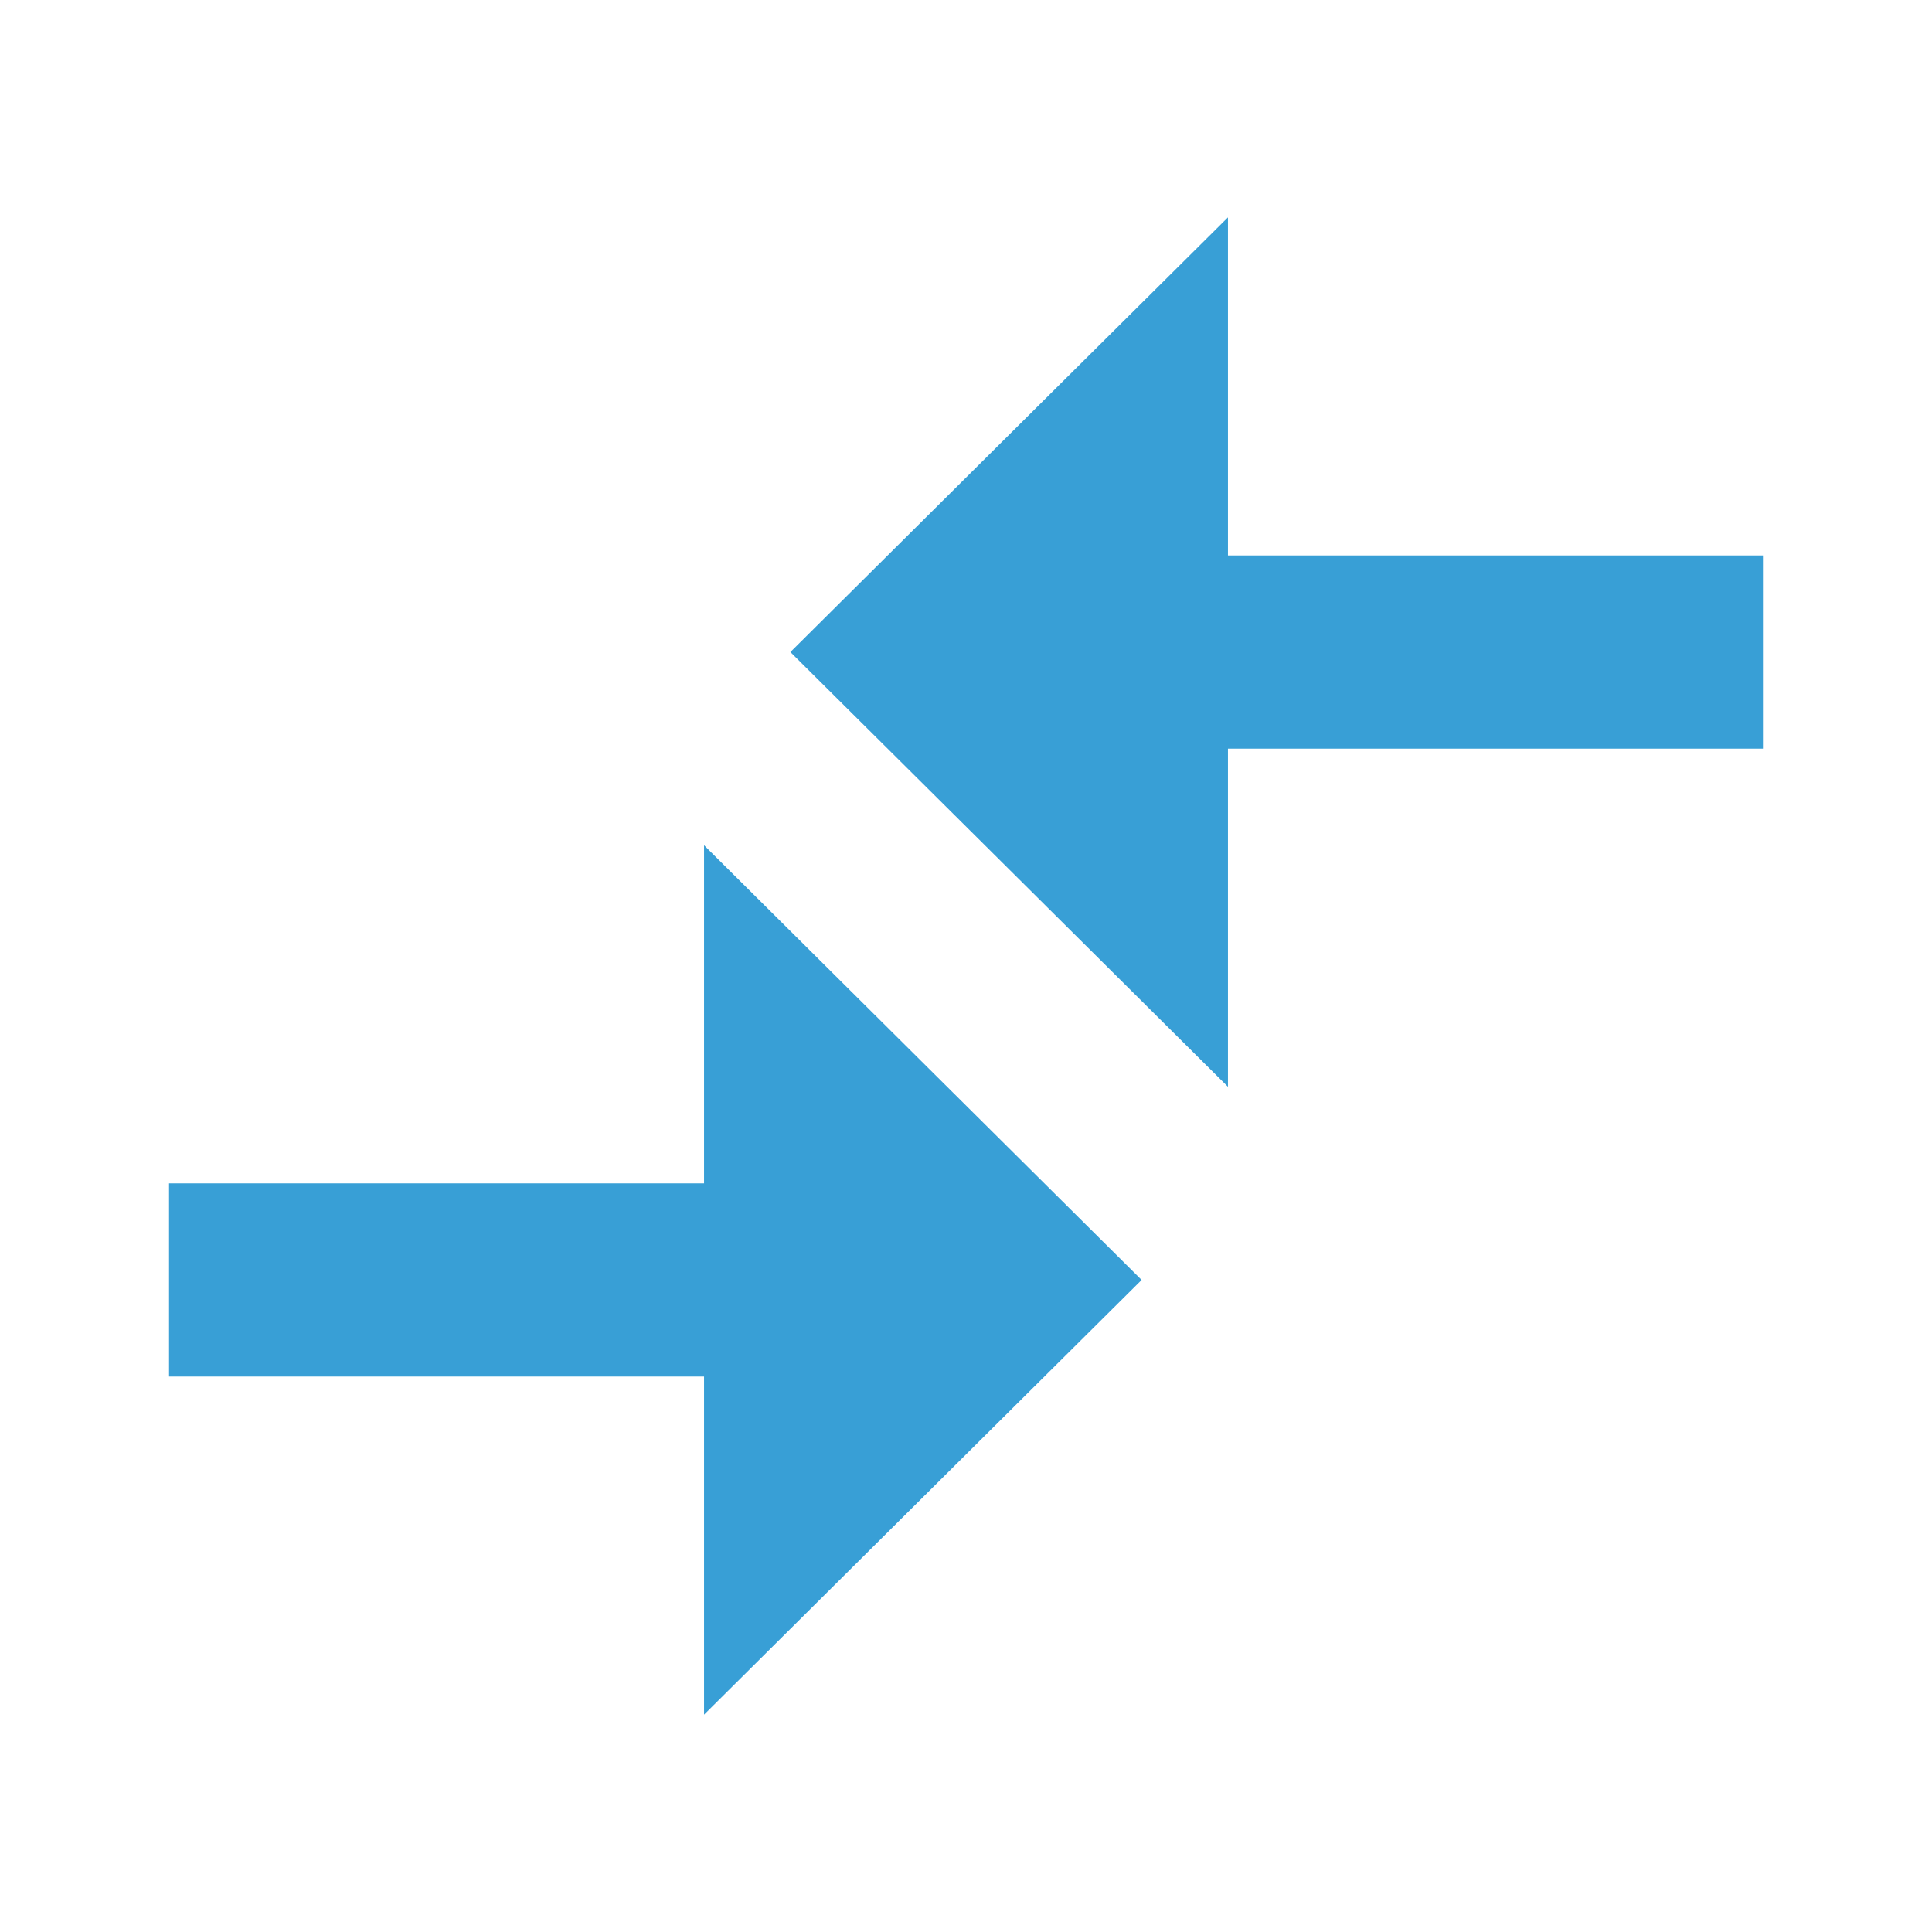 <?xml version="1.0" encoding="UTF-8" standalone="no"?>
<!--
  - MIT License
  -
  - Copyright (c) 2025 Michael Hill
  -
  - Permission is hereby granted, free of charge, to any person obtaining a copy
  - of this software and associated documentation files (the “Software”), to deal
  - in the Software without restriction, including without limitation the rights
  - to use, copy, modify, merge, publish, distribute, sublicense, and/or sell
  - copies of the Software, and to permit persons to whom the Software is
  - furnished to do so, subject to the following conditions:
  -
  - The above copyright notice and this permission notice shall be included in
  - all copies or substantial portions of the Software.
  -
  - THE SOFTWARE IS PROVIDED “AS IS”, WITHOUT WARRANTY OF ANY KIND, EXPRESS OR
  - IMPLIED, INCLUDING BUT NOT LIMITED TO THE WARRANTIES OF MERCHANTABILITY,
  - FITNESS FOR A PARTICULAR PURPOSE AND NONINFRINGEMENT. IN NO EVENT SHALL THE
  - AUTHORS OR COPYRIGHT HOLDERS BE LIABLE FOR ANY CLAIM, DAMAGES OR OTHER
  - LIABILITY, WHETHER IN AN ACTION OF CONTRACT, TORT OR OTHERWISE, ARISING FROM,
  - OUT OF OR IN CONNECTION WITH THE SOFTWARE OR THE USE OR OTHER DEALINGS IN
  - THE SOFTWARE.
  -->

<!-- Created with Inkscape (http://www.inkscape.org/) -->

<svg
        xmlns:dc="http://purl.org/dc/elements/1.1/"
        xmlns:cc="http://creativecommons.org/ns#"
        xmlns:rdf="http://www.w3.org/1999/02/22-rdf-syntax-ns#"
        xmlns="http://www.w3.org/2000/svg"
        xmlns:xlink="http://www.w3.org/1999/xlink"
        xmlns:sodipodi="http://sodipodi.sourceforge.net/DTD/sodipodi-0.dtd"
        xmlns:inkscape="http://www.inkscape.org/namespaces/inkscape"
        width="800"
        height="800"
        viewBox="0 0 211.667 211.667"
        version="1.1"
        id="svg8"
        inkscape:version="0.92.4 (5da689c313, 2019-01-14)"
        sodipodi:docname="pluginIcon.svg">
    <defs
            id="defs2"/>
    <sodipodi:namedview
            id="base"
            pagecolor="#ffffff"
            bordercolor="#666666"
            borderopacity="1.0"
            inkscape:pageopacity="0.0"
            inkscape:pageshadow="2"
            inkscape:zoom="1.145098"
            inkscape:cx="401.7104"
            inkscape:cy="449.55357"
            inkscape:document-units="mm"
            inkscape:current-layer="layer1"
            showgrid="true"
            inkscape:pagecheckerboard="true"
            units="px"
            inkscape:window-width="1920"
            inkscape:window-height="1147"
            inkscape:window-x="1912"
            inkscape:window-y="-8"
            inkscape:window-maximized="1"
            objecttolerance="20"
            guidetolerance="20">
        <inkscape:grid
                type="xygrid"
                id="grid5158"/>
    </sodipodi:namedview>
    <g
            inkscape:label="Layer 1"
            inkscape:groupmode="layer"
            id="layer1"
            transform="translate(0,-85.333)">
        <g
                id="g5226"
                style="fill:#389fd6">
            <path
                    inkscape:connector-curvature="0"
                    d="m 18.521,214.979 v 21.167 h 74.083 v -21.167 z"
                    id="path5088"/>
            <path
                    d="m 125.074,225.563 -47.94,47.625 v -95.25 z"
                    id="path5154"
                    inkscape:connector-curvature="0"/>
        </g>
        <use
                x="0"
                y="0"
                xlink:href="#g5226"
                id="use5260"
                transform="matrix(-1,0,0,1,211.667,-68.792)"
                width="100%"
                height="100%"/>
    </g>
</svg>
